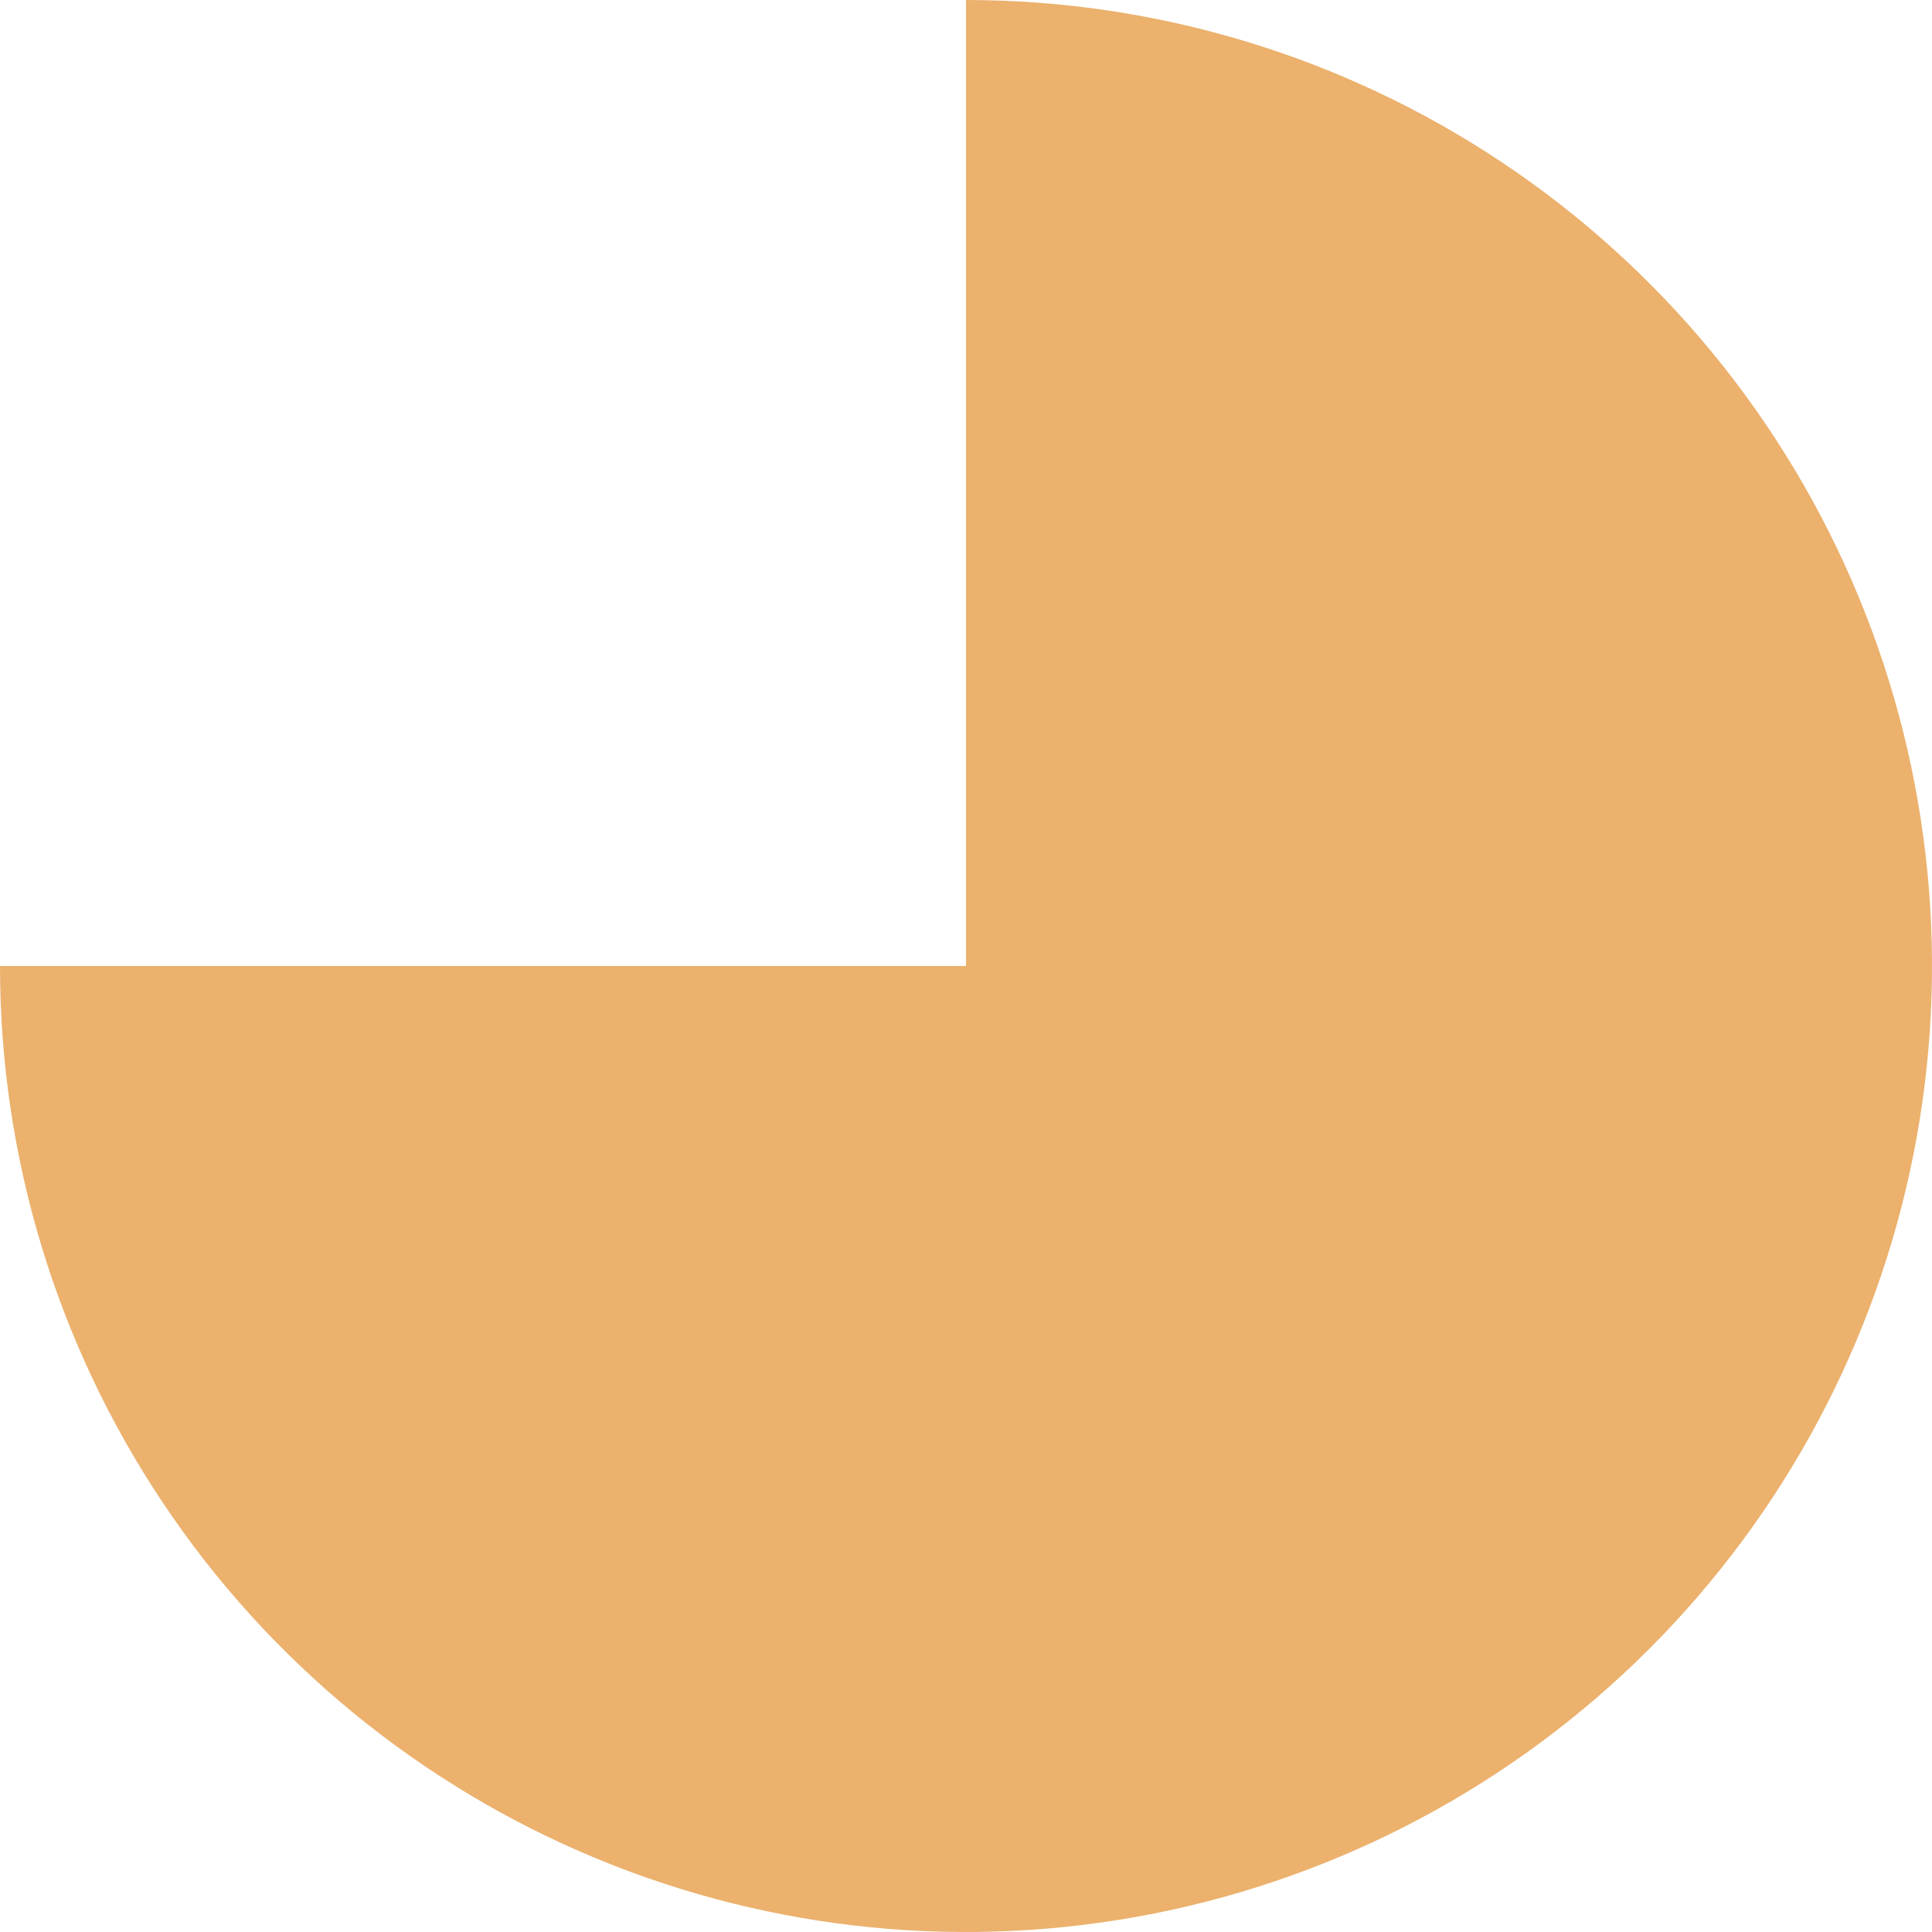 <svg width="264" height="264" viewBox="0 0 264 264" fill="none" xmlns="http://www.w3.org/2000/svg">
<path d="M132 -5.7699e-06C158.107 -6.91108e-06 183.628 7.742 205.335 22.246C227.043 36.75 243.961 57.366 253.952 81.486C263.943 105.606 266.557 132.146 261.464 157.752C256.37 183.357 243.799 206.878 225.338 225.338C206.878 243.799 183.357 256.37 157.752 261.464C132.146 266.557 105.606 263.943 81.486 253.952C57.366 243.961 36.75 227.043 22.246 205.335C7.742 183.628 -4.94005e-06 158.107 -5.7699e-06 132L132 132L132 -5.7699e-06Z" fill="#EBB16D"/>
</svg>
